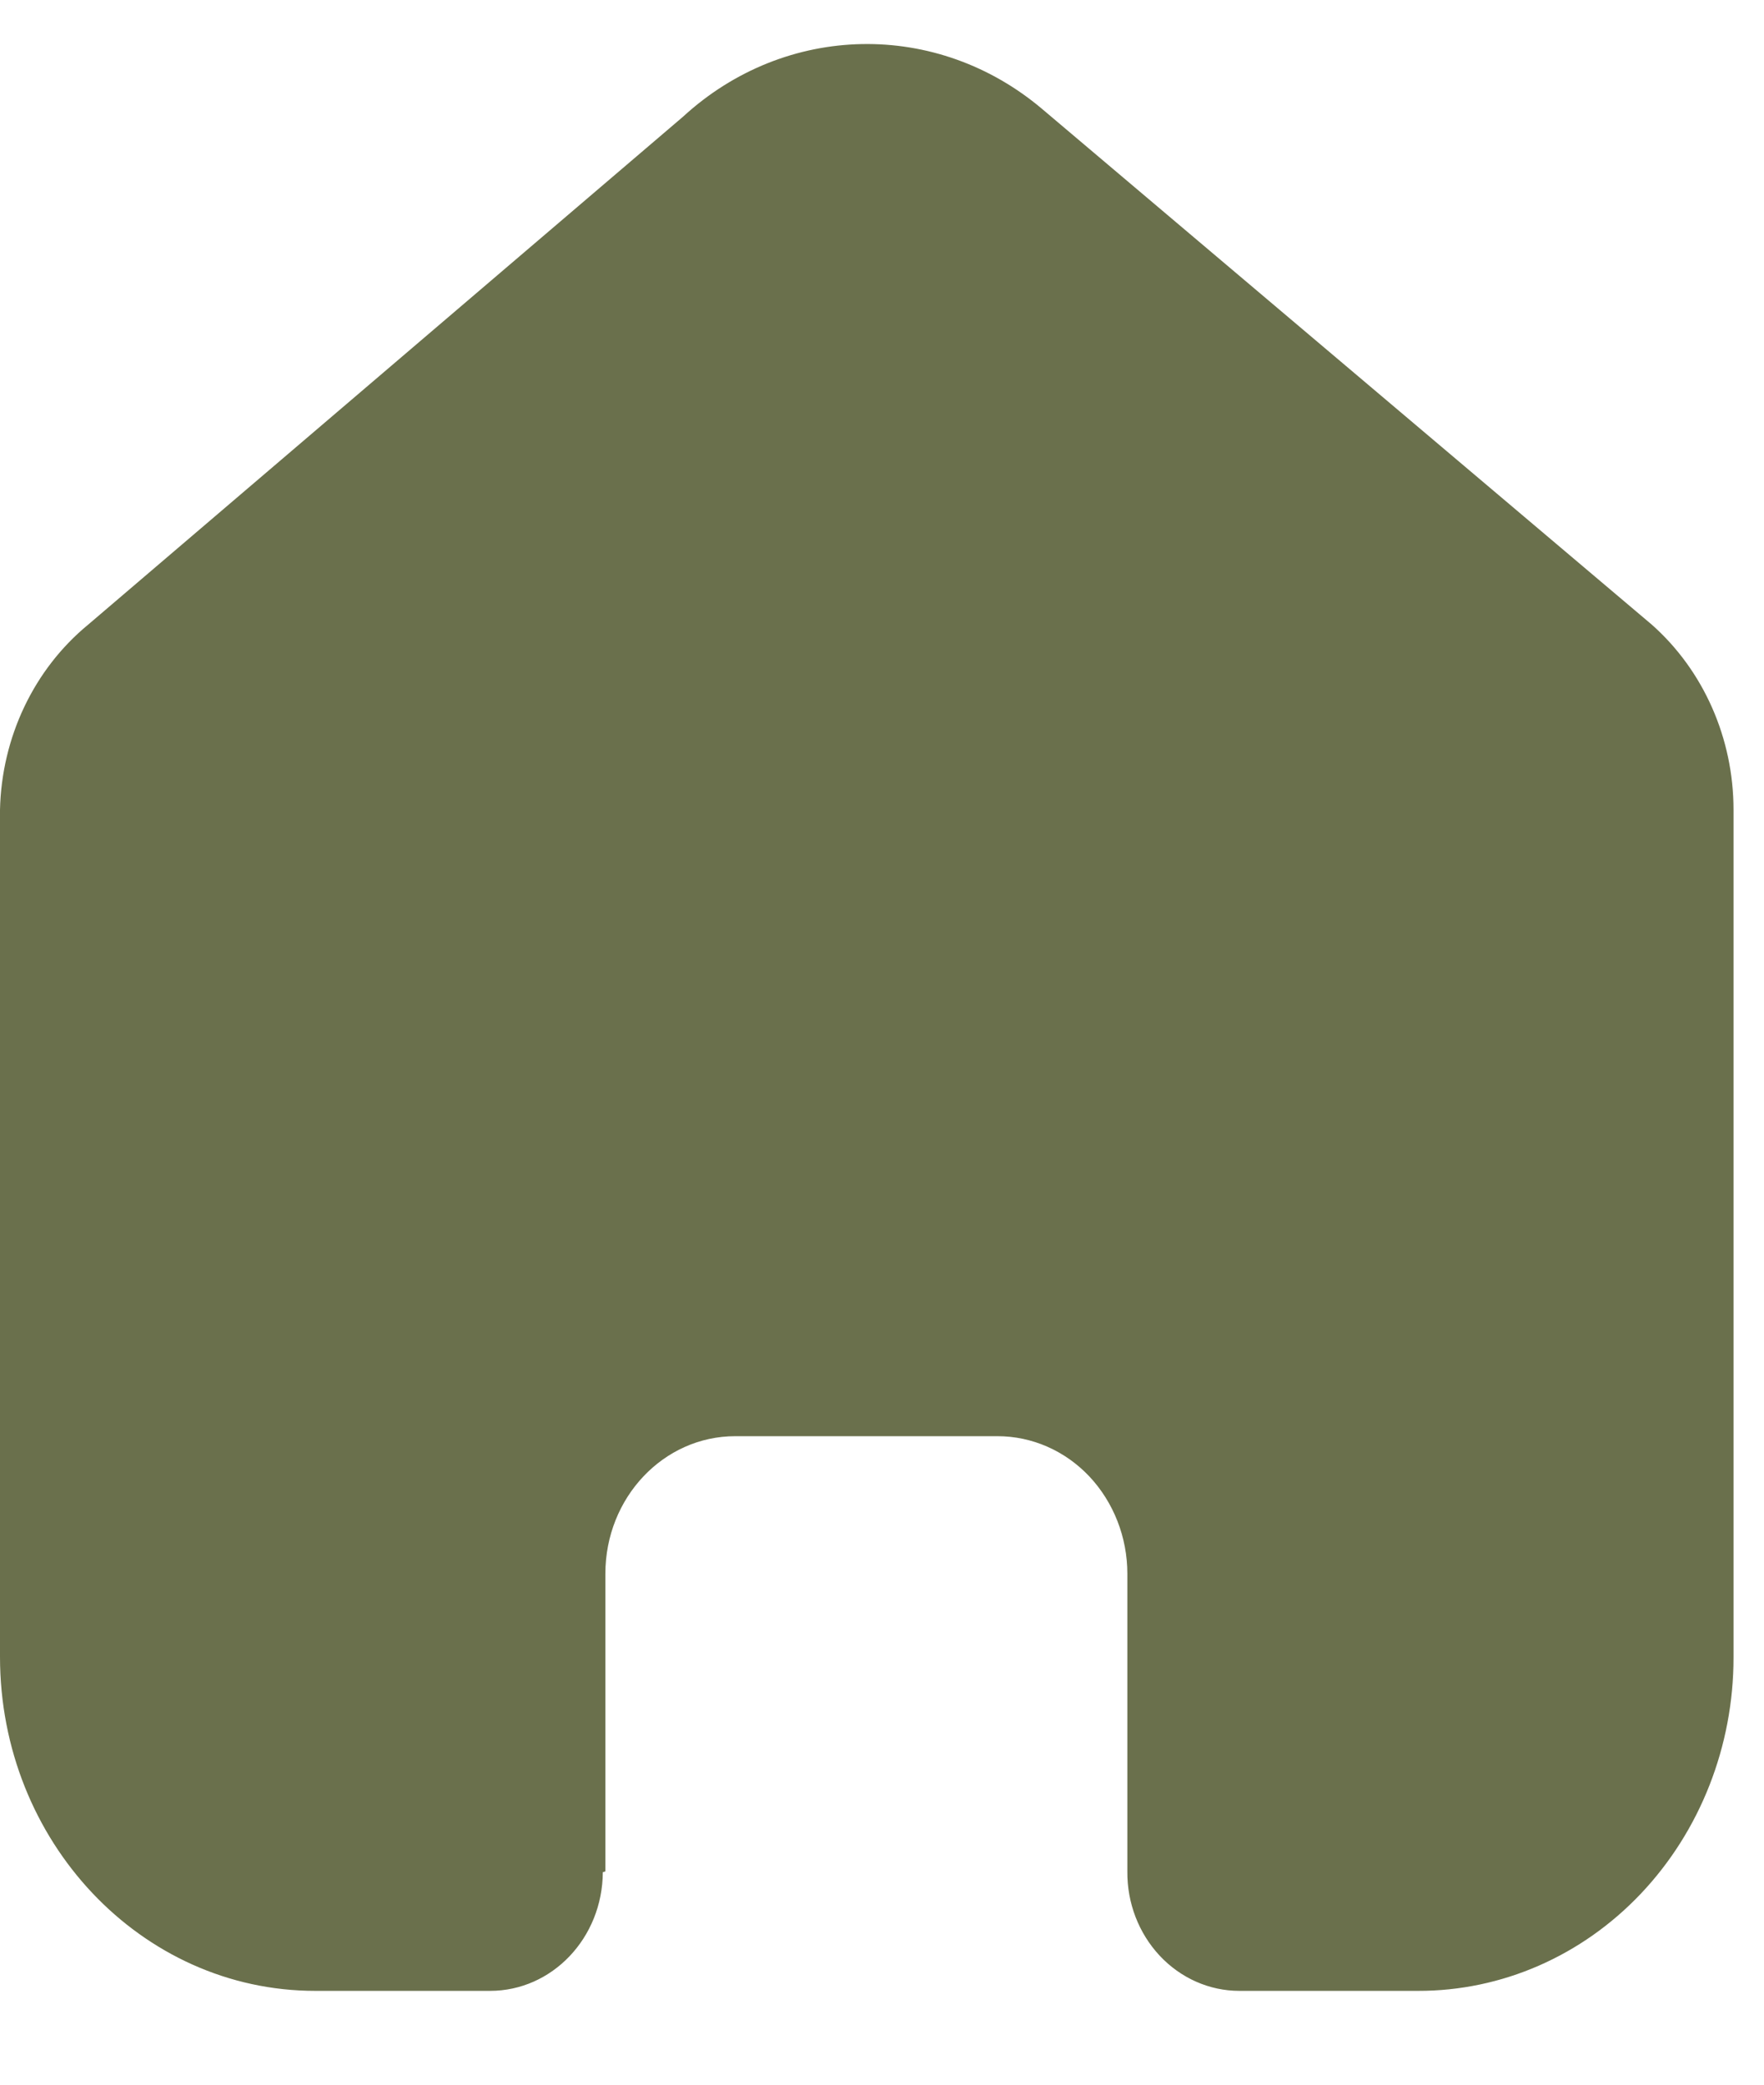 <svg xmlns="http://www.w3.org/2000/svg" width="11" height="13" viewBox="0 0 11 13" fill="none">
	<path d="M3.775 11.67V9.814C3.775 9.34 4.137 8.956 4.585 8.956H6.22C6.435 8.956 6.641 9.046 6.793 9.207C6.944 9.368 7.03 9.586 7.03 9.814V11.67C7.028 11.867 7.101 12.056 7.232 12.196C7.363 12.336 7.542 12.415 7.728 12.415H8.843C9.364 12.416 9.864 12.198 10.233 11.808C10.602 11.418 10.81 10.889 10.81 10.337V5.05C10.81 4.604 10.623 4.181 10.3 3.895L6.505 0.685C5.845 0.122 4.899 0.14 4.259 0.728L0.55 3.895C0.212 4.173 0.01 4.597 0 5.05V10.332C0 11.482 0.88 12.415 1.966 12.415H3.056C3.443 12.415 3.757 12.085 3.759 11.675L3.775 11.67Z" fill="#6A704C" />
</svg>
